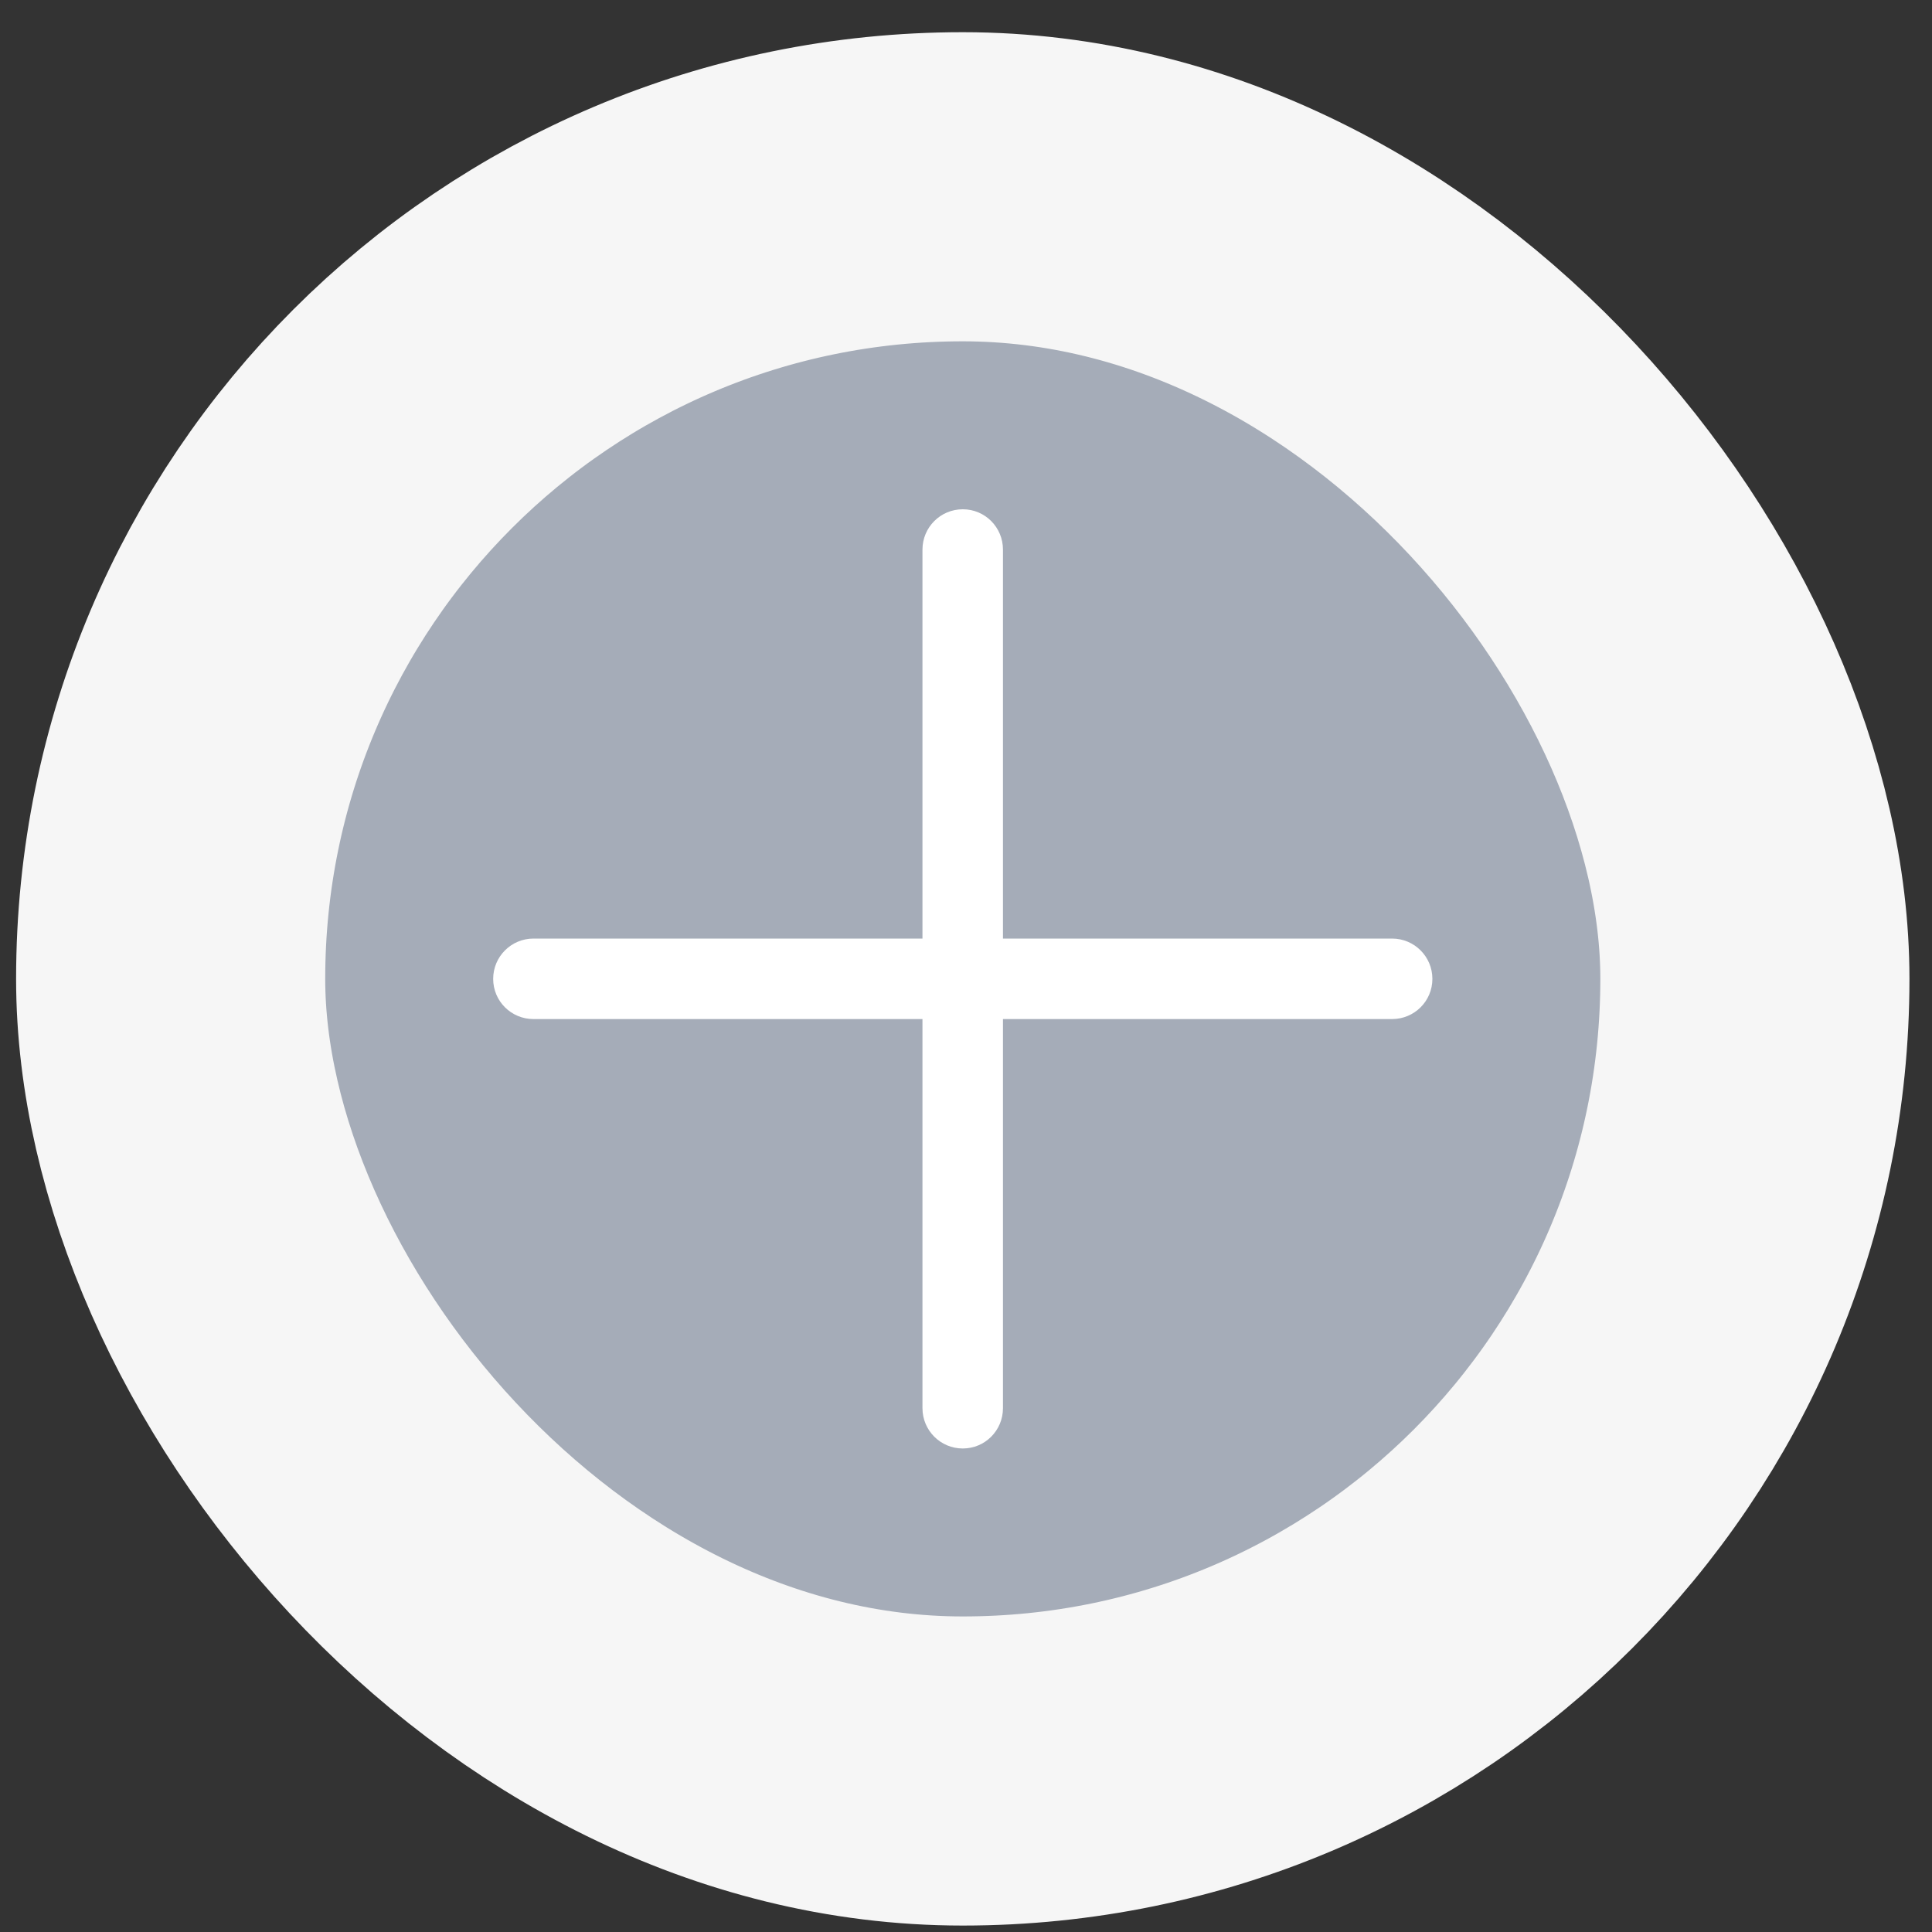 <svg width="15" height="15" viewBox="0 0 15 15" fill="none" xmlns="http://www.w3.org/2000/svg">
<rect x="0" y="0" width="15" height="15" fill="#333333" stroke="none"/>
<rect x="1.325" y="1.45" width="12.3" height="12.3" rx="6.15" fill="#A5ACB8"/>
<rect x="1.325" y="1.45" width="12.3" height="12.3" rx="6.15" stroke="#F6F6F6" stroke-width="2.4"/>
<g clip-path="url(#clip0_573_14362)">
<path d="M7.162 10.933C7.162 11.106 7.302 11.246 7.475 11.246C7.648 11.246 7.787 11.106 7.787 10.933V7.912H10.808C10.981 7.912 11.121 7.773 11.121 7.6C11.121 7.427 10.981 7.287 10.808 7.287H7.787V4.267C7.787 4.094 7.648 3.954 7.475 3.954C7.302 3.954 7.162 4.094 7.162 4.267V7.287H4.142C3.969 7.287 3.829 7.427 3.829 7.6C3.829 7.773 3.969 7.912 4.142 7.912H7.162V10.933Z" fill="white"/>
</g>
<defs>
<clipPath id="clip0_573_14362">
<rect width="10" height="10" fill="white" transform="translate(2.475 2.6)"/>
</clipPath>
</defs>
</svg>
